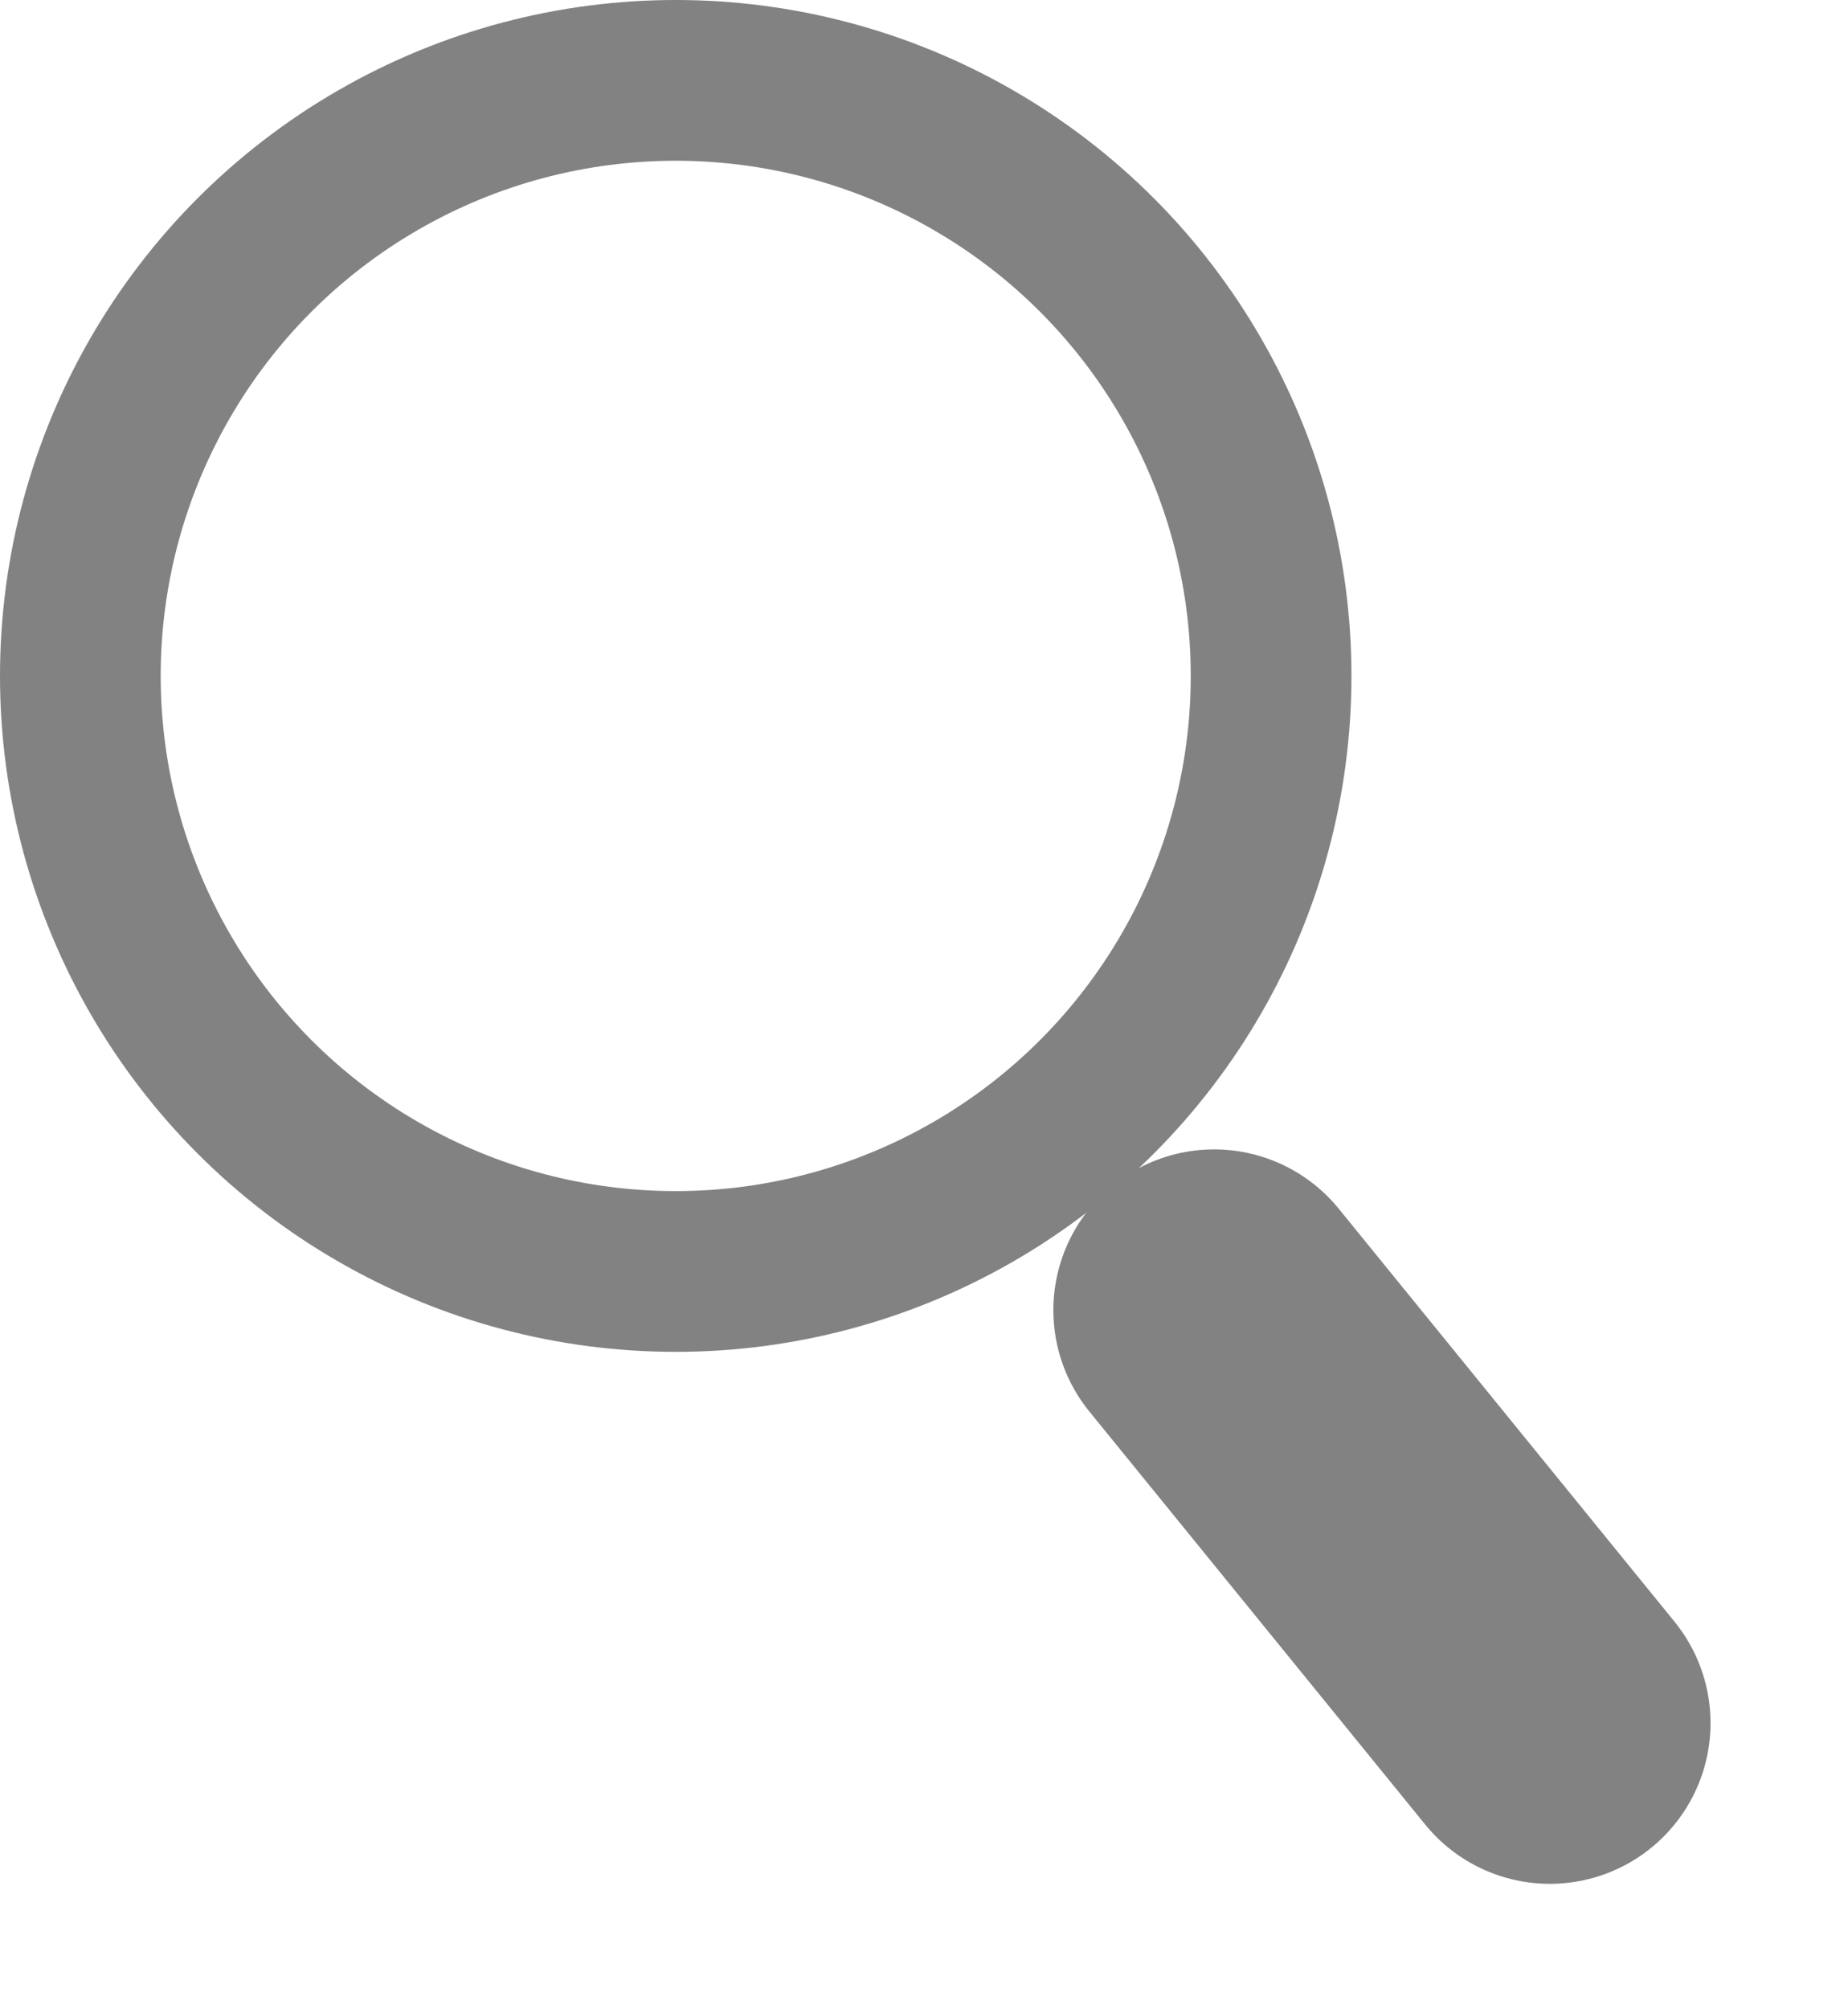 <svg width="23" height="25" viewBox="0 0 23 25" fill="none" xmlns="http://www.w3.org/2000/svg">
  <circle cx="8.41" cy="8.41" r="7.41" stroke="#828282" stroke-width="2" />
  <line x1="15.11" y1="16.301" x2="19.289" y2="21.439" stroke="#828282" stroke-width="4" stroke-linecap="round" />
</svg>
